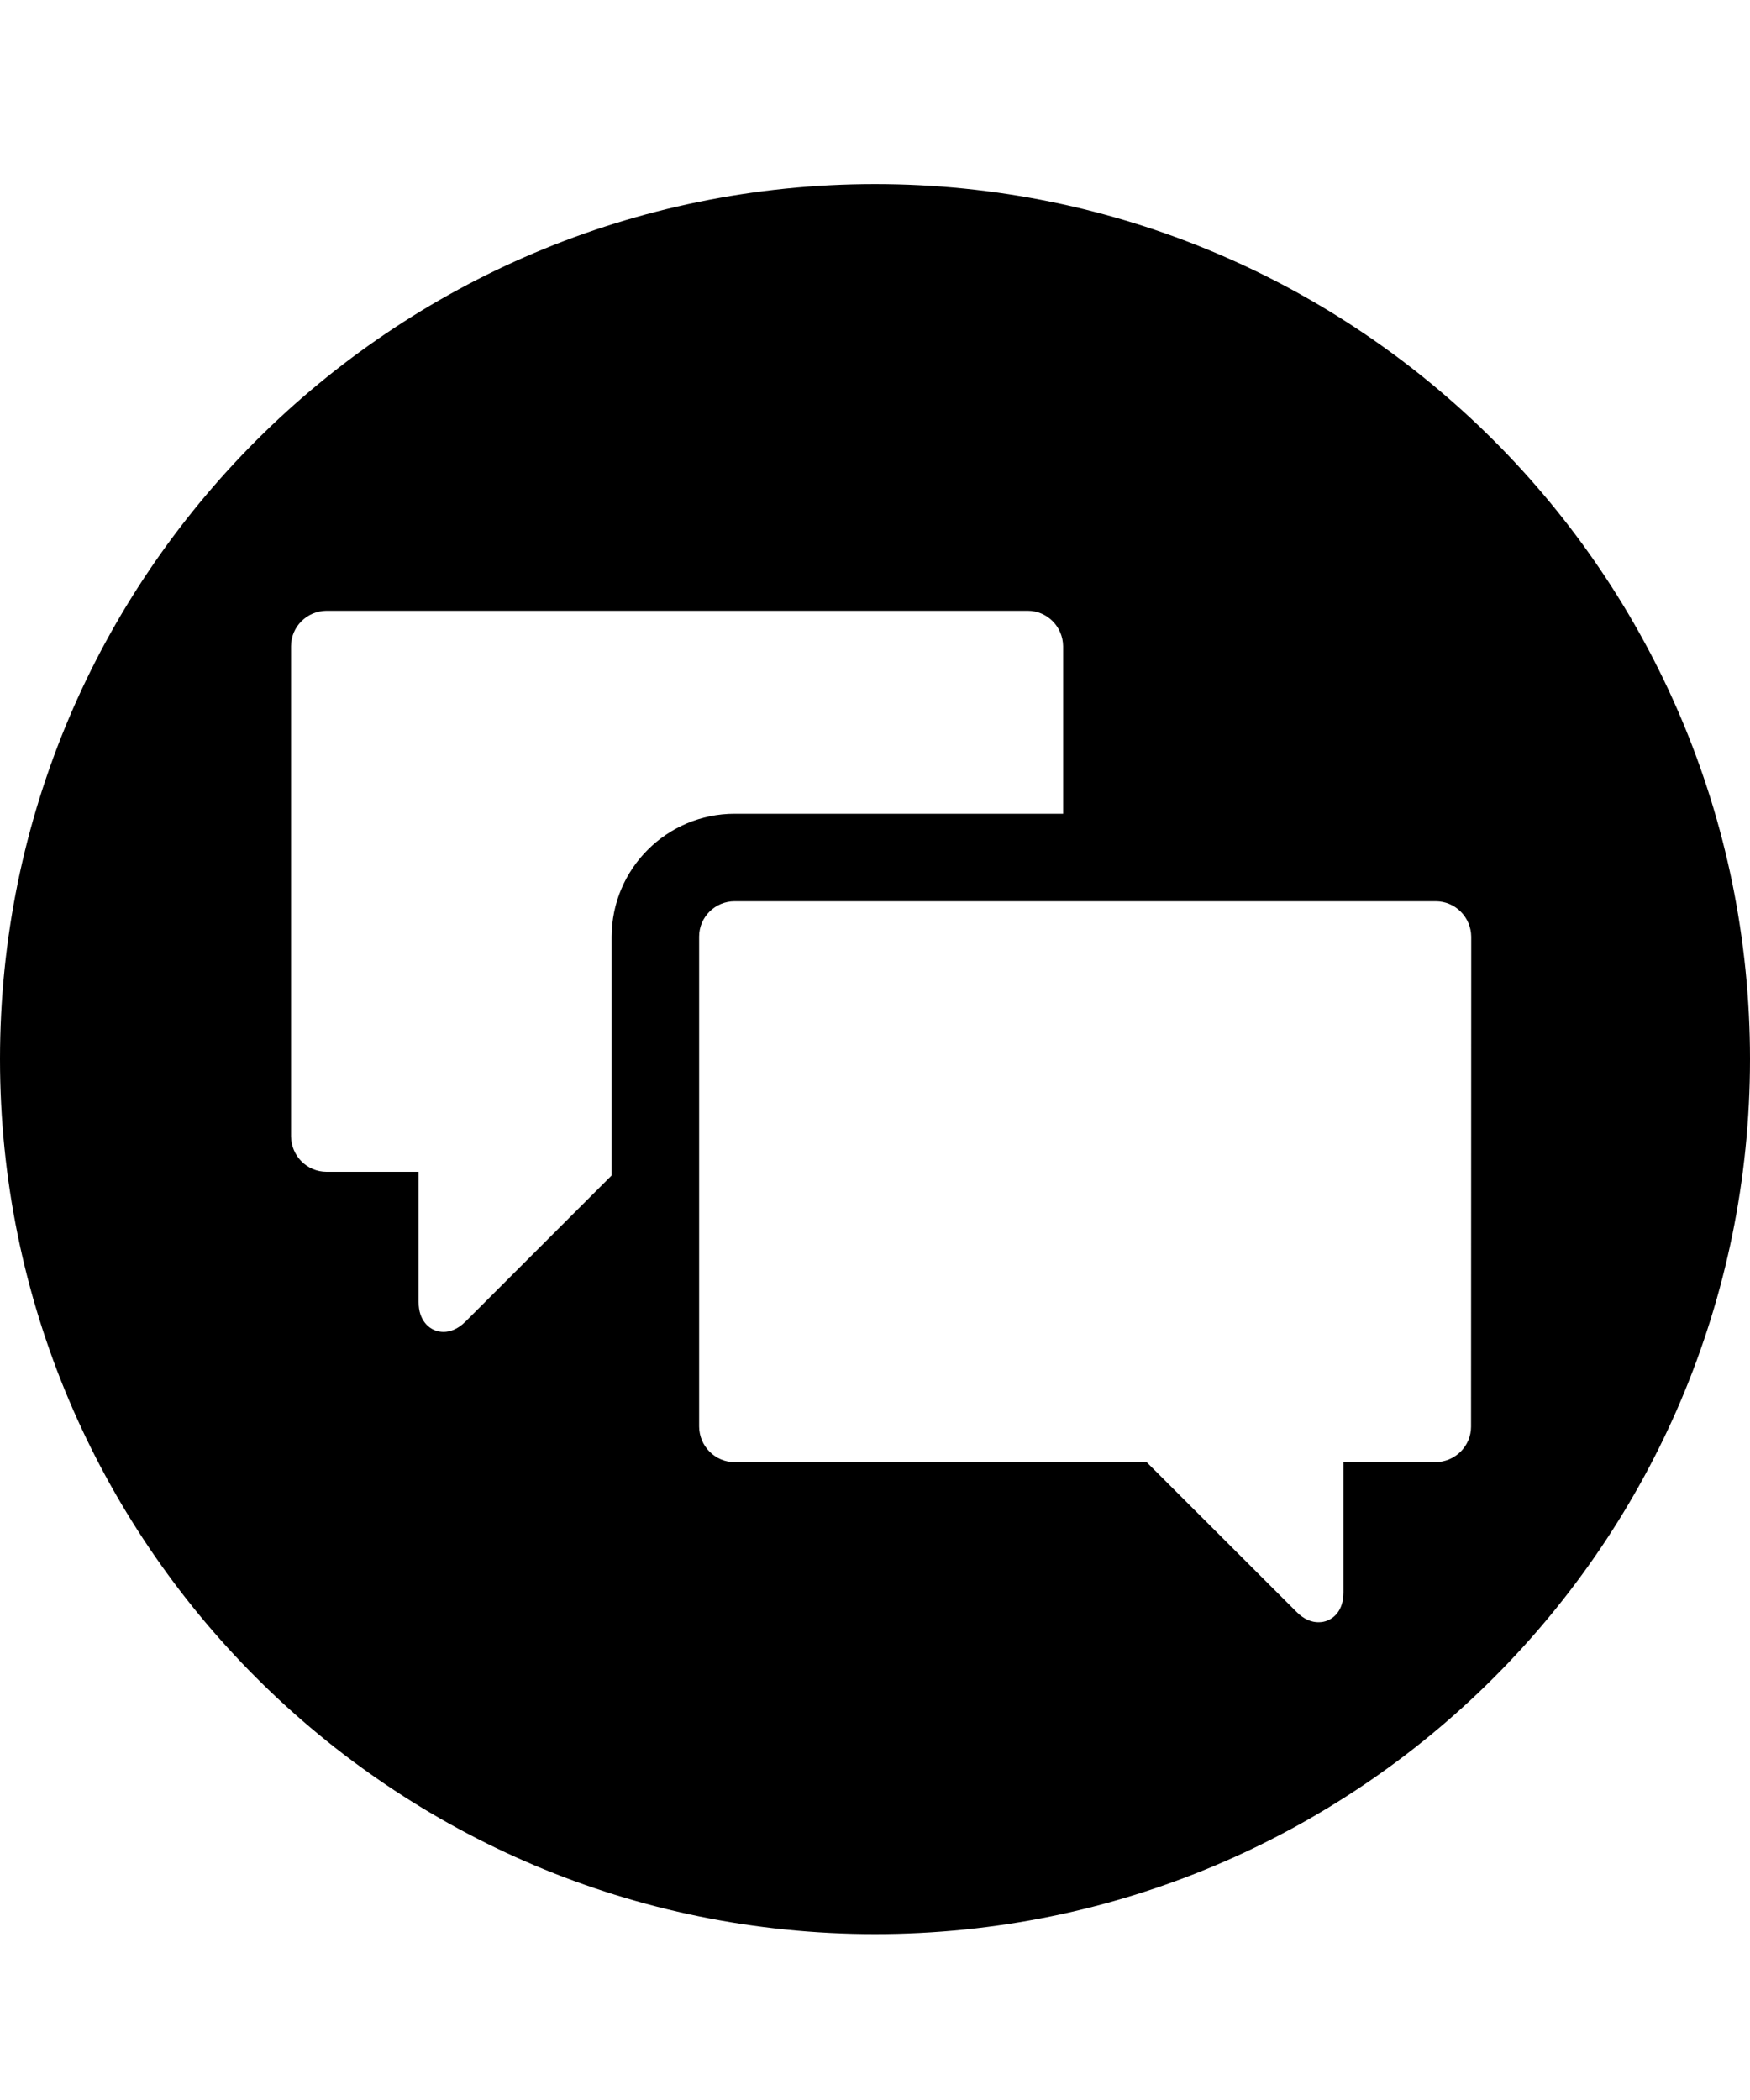 <svg xmlns="http://www.w3.org/2000/svg" viewBox="0 0 1000 1200" class="cf-icon-svg"><path d="M500 105.2c-276.1 0-500 223.9-500 500s223.9 500 500 500 500-223.9 500-500-223.9-500-500-500zm-150.5 430v136.5l-83.4 83.4c-4.7 4.7-9.2 6-12.6 6-1.8 0-3.5-.3-5.2-1-2.7-1.1-9.1-5-9.1-16.1v-74.4h-52.6c-11.2 0-20.2-9.1-20.3-20.3v-280c0-11.2 9.1-20.2 20.3-20.3h400.6c11.2 0 20.2 9.1 20.3 20.3V465H419.8c-38.8 0-70.2 31.5-70.3 70.2zm491.1 280c0 11.2-9.1 20.2-20.3 20.3h-52.6v74.4c0 11.1-6.3 15-9.1 16.1-1.6.7-3.4 1-5.2 1-3.4 0-7.9-1.2-12.6-6l-85.6-85.5H419.8c-11.2 0-20.2-9.1-20.3-20.3v-280c0-11.2 9.1-20.2 20.3-20.2h400.6c11.2 0 20.2 9.1 20.3 20.3l-.1 279.9z"/></svg>